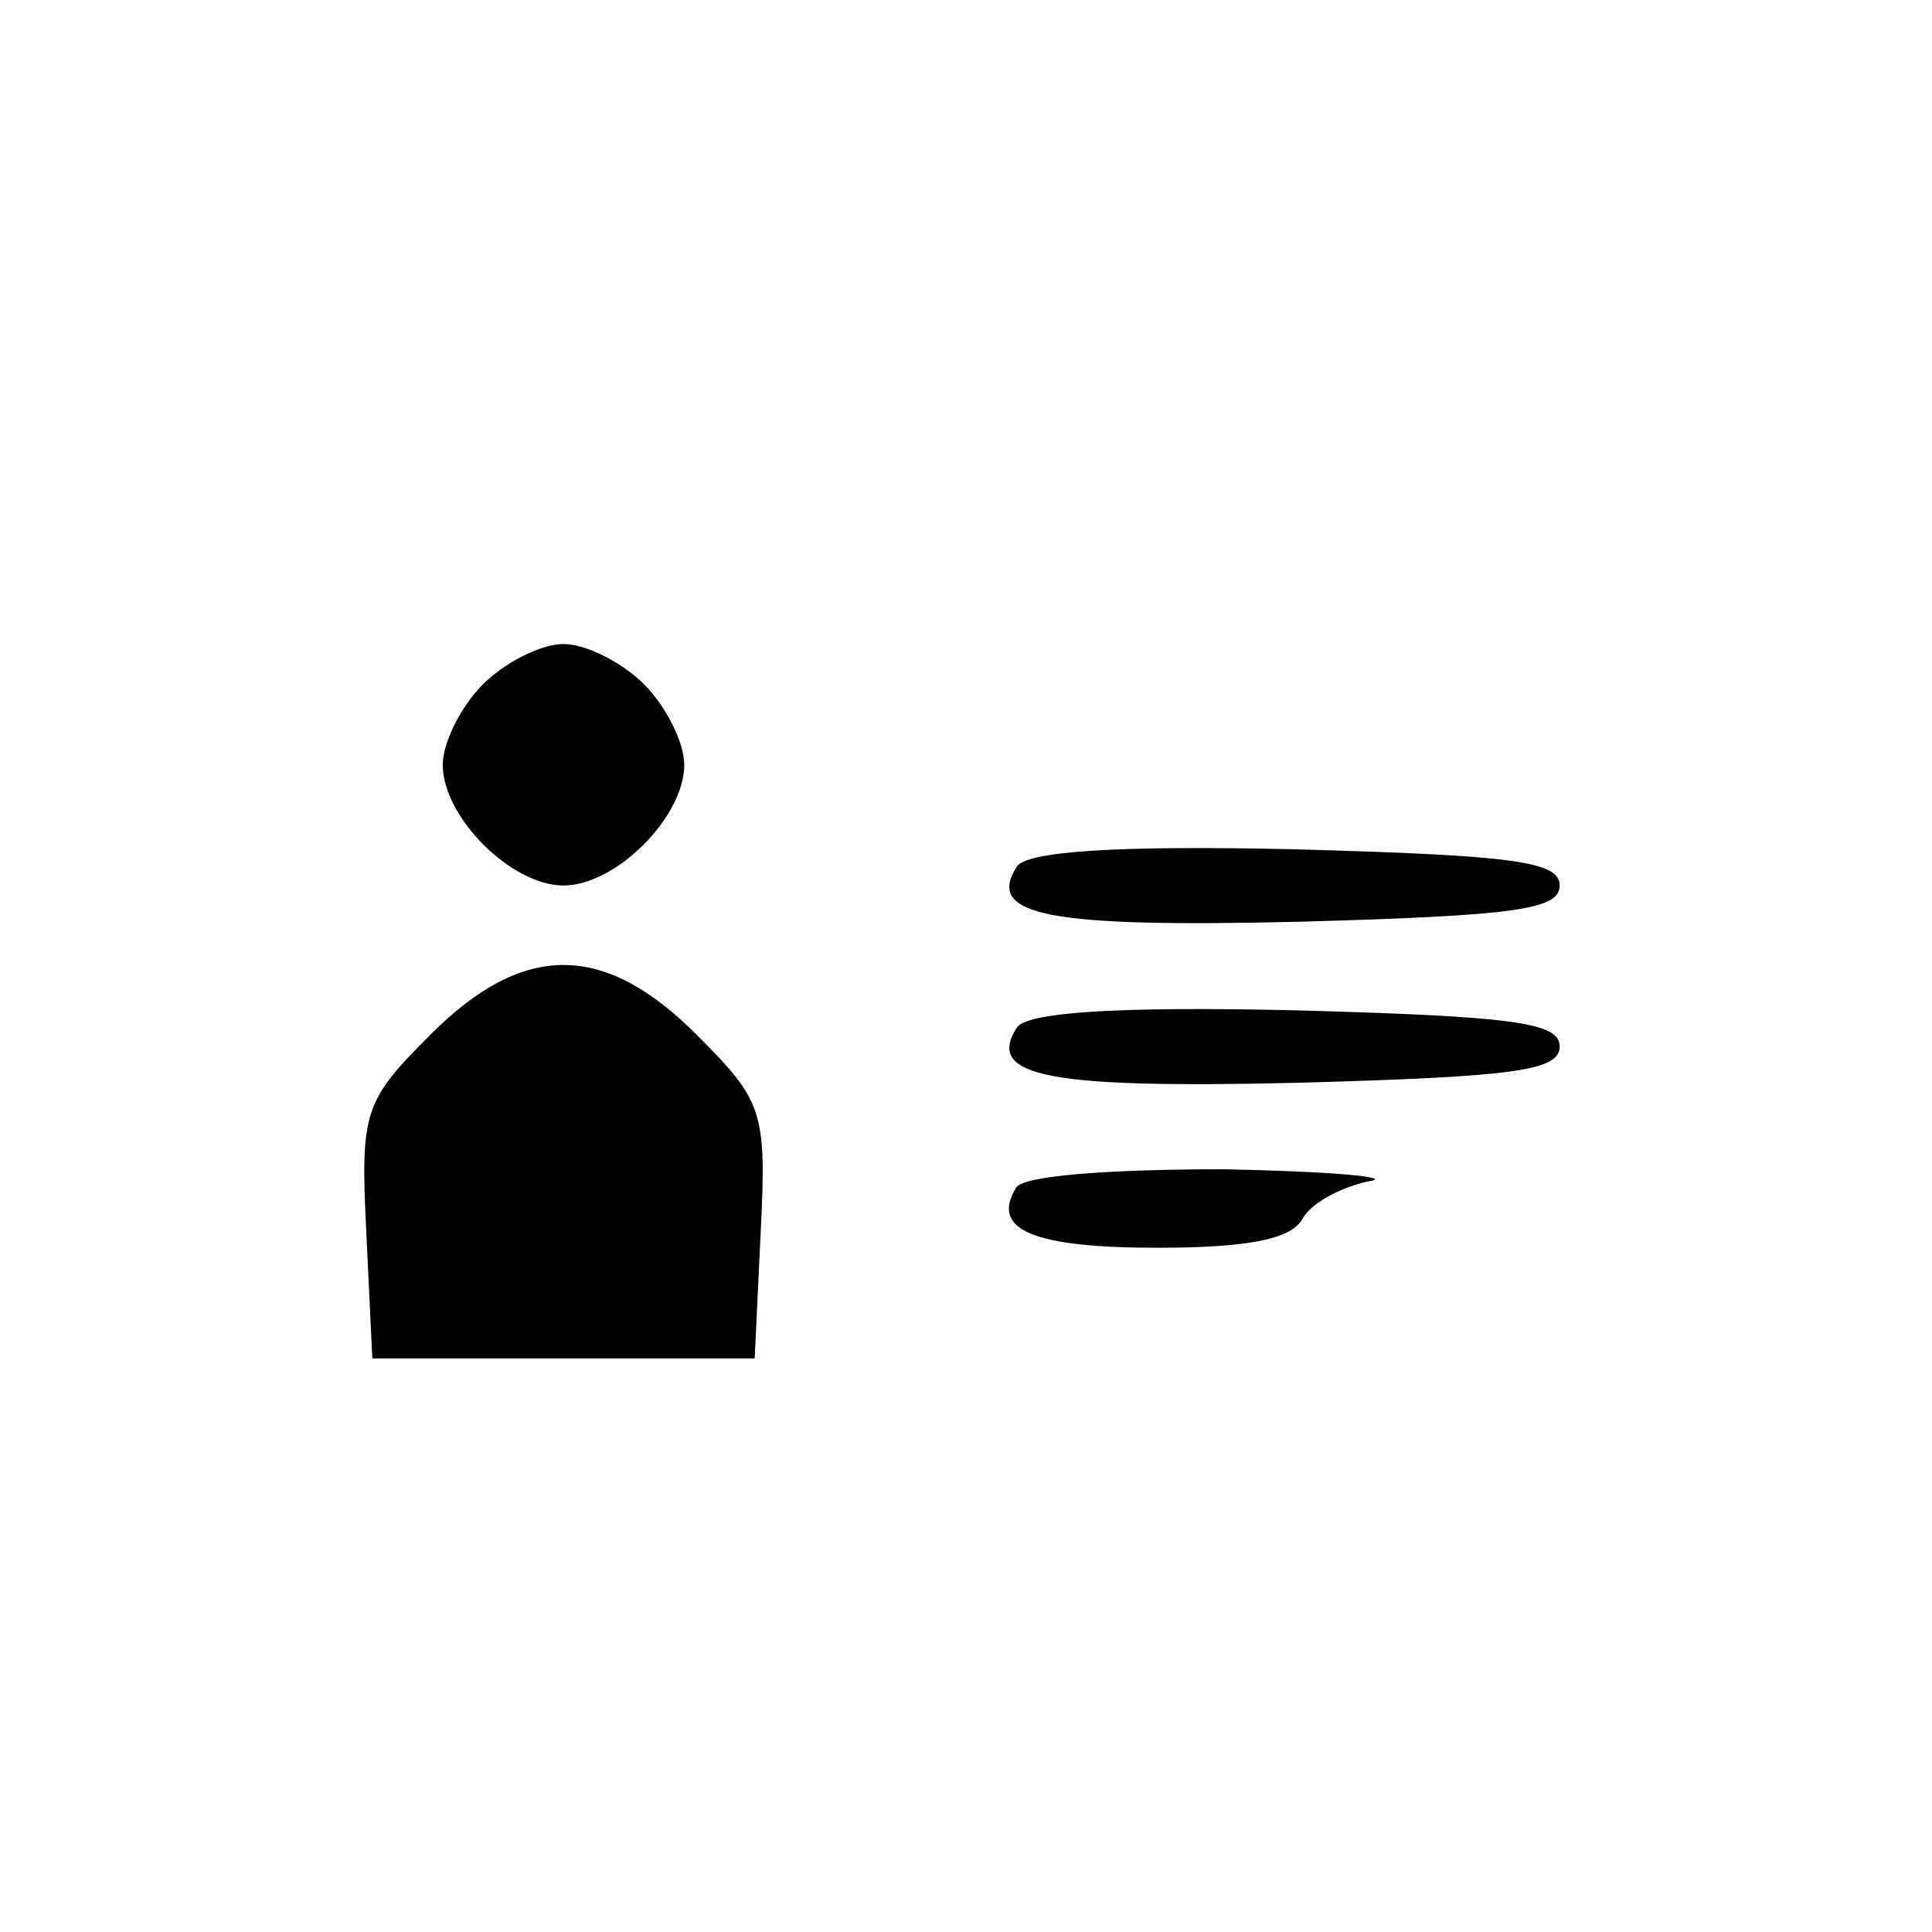 <?xml version="1.0" standalone="no"?>
<!DOCTYPE svg PUBLIC "-//W3C//DTD SVG 20010904//EN"
 "http://www.w3.org/TR/2001/REC-SVG-20010904/DTD/svg10.dtd">
<svg version="1.0" xmlns="http://www.w3.org/2000/svg"
 width="96pt" height="96pt" viewBox="0 0 96 96"
 preserveAspectRatio="xMidYMid meet">

<g transform="translate(0,96) scale(0.1,-0.1)"
fill="#000000" stroke="none">
<path d="M240 620 c-11 -11 -20 -29 -20 -40 0 -26 34 -60 60 -60 26 0 60 34
60 60 0 11 -9 29 -20 40 -11 11 -29 20 -40 20 -11 0 -29 -9 -40 -20z"/>
<path d="M505 529 c-15 -24 16 -30 141 -27 107 3 129 6 129 18 0 12 -23 15
-132 18 -89 2 -134 -1 -138 -9z"/>
<path d="M214 446 c-33 -33 -35 -38 -32 -98 l3 -63 95 0 95 0 3 63 c3 60 1 65
-32 98 -46 46 -86 46 -132 0z"/>
<path d="M505 449 c-15 -24 16 -30 141 -27 107 3 129 6 129 18 0 12 -23 15
-132 18 -89 2 -134 -1 -138 -9z"/>
<path d="M505 370 c-13 -21 8 -30 70 -30 44 0 66 4 72 14 4 8 19 16 33 19 14
2 -19 5 -72 6 -55 0 -99 -3 -103 -9z"/>
</g>
</svg>
